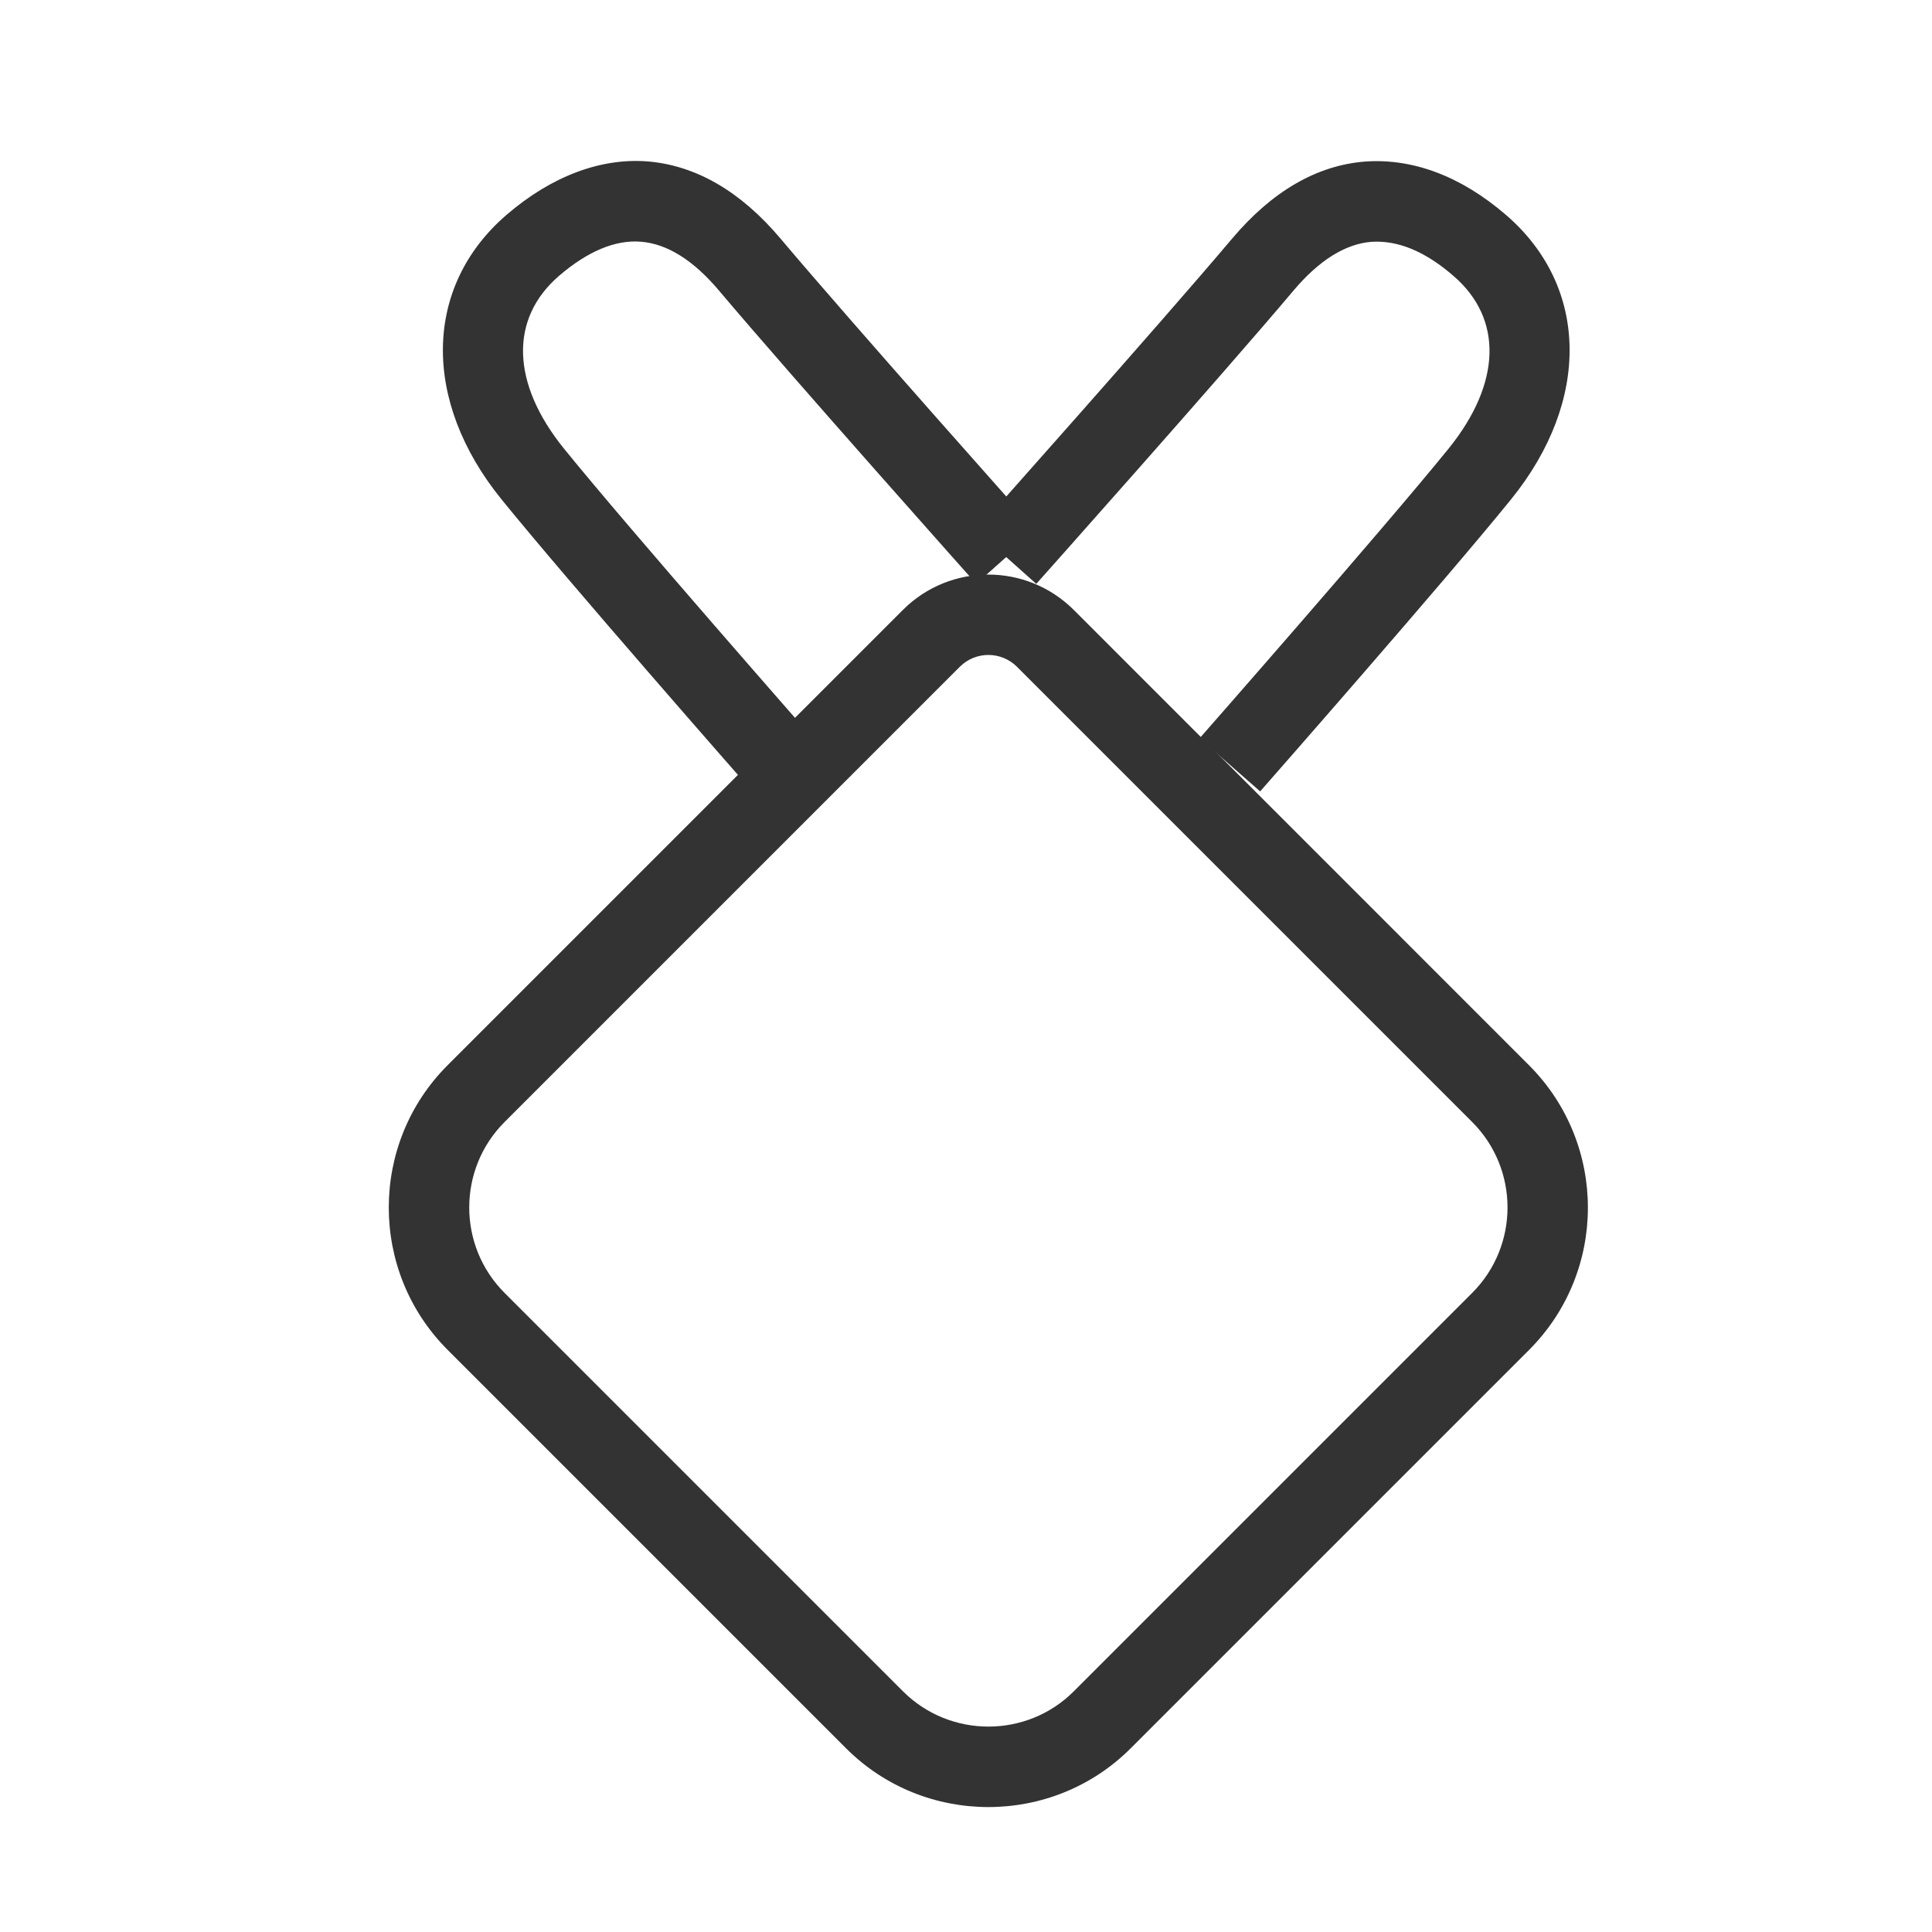 <?xml version="1.0" encoding="iso-8859-1"?>
<svg version="1.1" id="&#x56FE;&#x5C42;_1" xmlns="http://www.w3.org/2000/svg" xmlns:xlink="http://www.w3.org/1999/xlink" x="0px"
	 y="0px" viewBox="0 0 24 24" style="enable-background:new 0 0 24 24;" xml:space="preserve">
<path style="fill:#333333;" d="M12.278,22.448c-0.641,0-1.281-0.243-1.768-0.73l-4.95-4.95c-0.974-0.975-0.974-2.561,0-3.535
	l5.657-5.657c0.584-0.584,1.534-0.585,2.121,0l5.657,5.658c0.974,0.975,0.974,2.561,0,3.535l-4.95,4.95
	C13.559,22.205,12.918,22.448,12.278,22.448z M12.278,8.136c-0.128,0-0.256,0.049-0.354,0.146l-5.657,5.657
	c-0.584,0.585-0.584,1.536,0,2.121l4.95,4.95c0.584,0.584,1.538,0.585,2.122,0l4.95-4.95c0.584-0.585,0.584-1.536,0-2.121
	l-5.657-5.657C12.534,8.185,12.406,8.136,12.278,8.136z"/>
<path style="fill:#333333;" d="M15.654,9.831l-0.752-0.66c0.023-0.026,2.273-2.587,3.092-3.597c0.656-0.811,0.68-1.613,0.062-2.146
	c-0.354-0.307-0.691-0.445-1.02-0.424c-0.324,0.026-0.65,0.229-0.968,0.606c-0.911,1.081-3.195,3.643-3.195,3.643l-0.746-0.665
	c0-0.001,2.271-2.548,3.178-3.623c0.496-0.588,1.052-0.911,1.652-0.958c0.594-0.043,1.195,0.183,1.752,0.664
	c1.029,0.887,1.054,2.307,0.062,3.532C17.94,7.229,15.747,9.725,15.654,9.831z"/>
<path style="fill:#333333;" d="M9.346,9.83C9.253,9.725,7.06,7.228,6.229,6.202C5.237,4.978,5.262,3.558,6.291,2.67
	c0.558-0.481,1.17-0.71,1.752-0.665C8.644,2.054,9.2,2.376,9.696,2.964c0.906,1.075,3.177,3.622,3.177,3.623l-0.746,0.665
	c0,0-2.284-2.562-3.196-3.643c-0.317-0.376-0.643-0.58-0.967-0.606C7.645,2.976,7.3,3.121,6.944,3.427
	C6.327,3.96,6.35,4.762,7.006,5.573c0.818,1.01,3.069,3.571,3.091,3.597L9.346,9.83z"/>
</svg>







